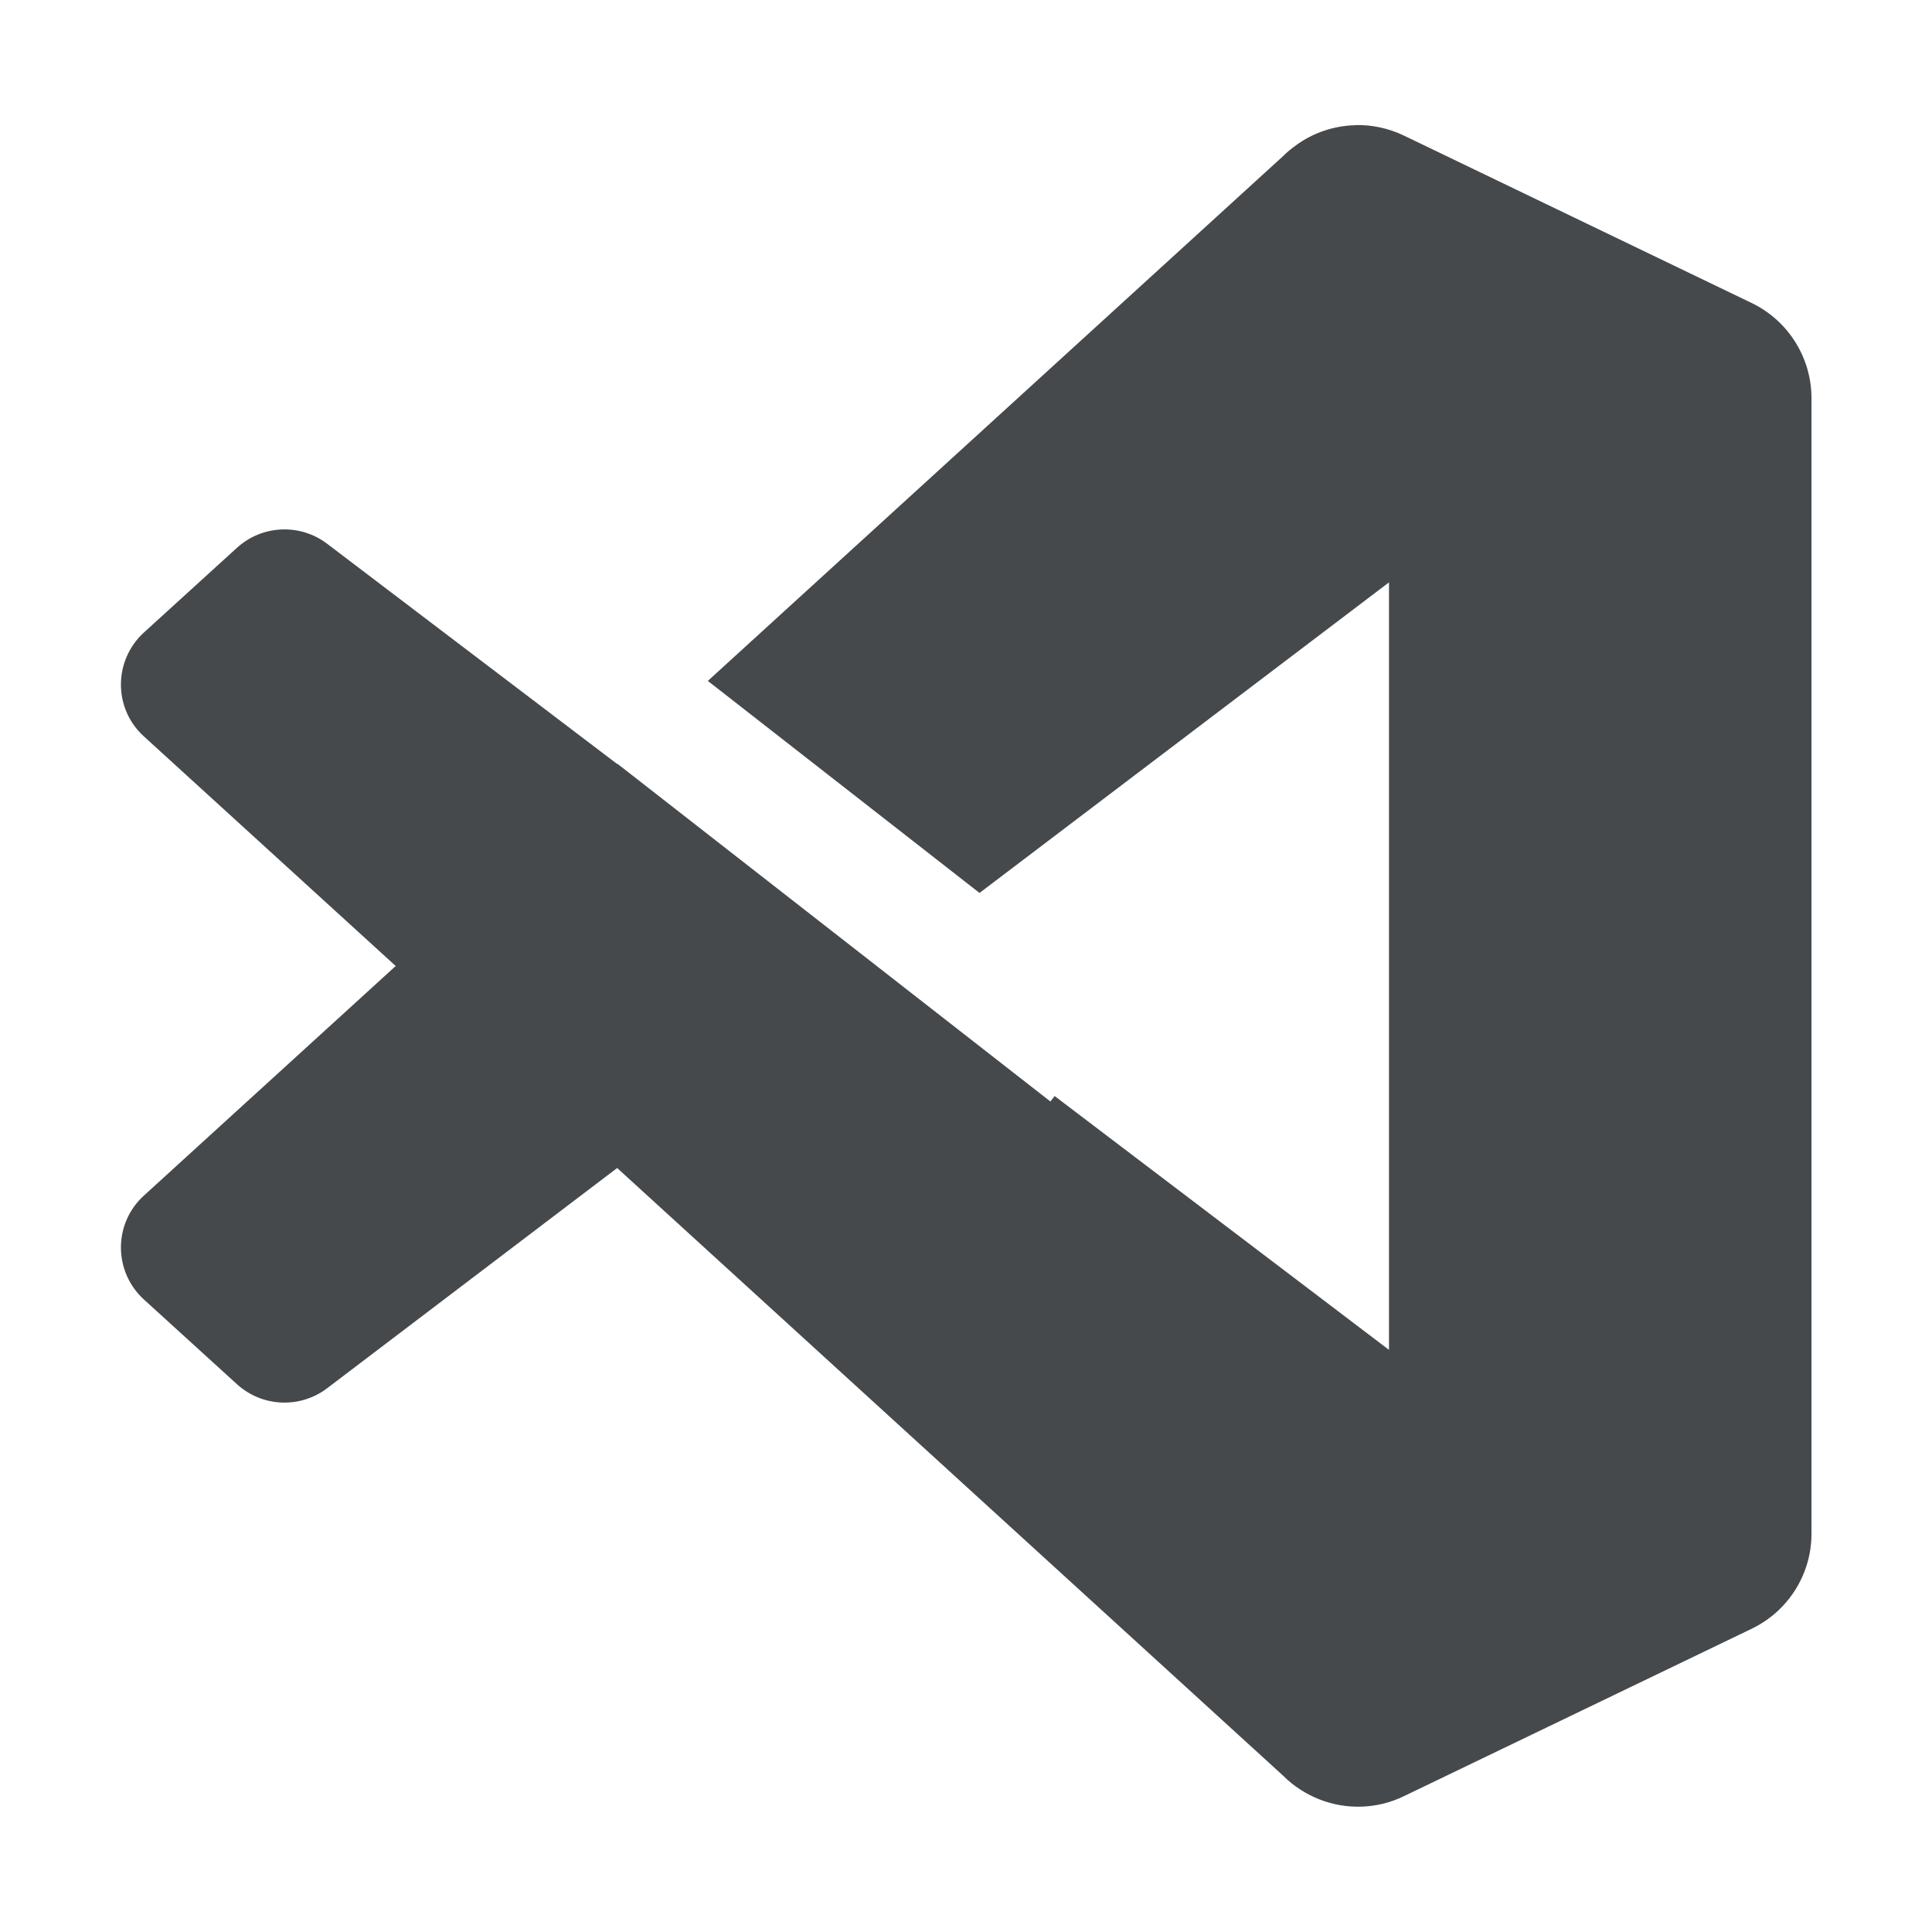<?xml version="1.0" encoding="UTF-8"?>
<svg id="g" width="16" height="16" version="1.1" xmlns="http://www.w3.org/2000/svg" xmlns:cc="http://creativecommons.org/ns#" xmlns:dc="http://purl.org/dc/elements/1.1/" xmlns:rdf="http://www.w3.org/1999/02/22-rdf-syntax-ns#">
	<defs>
		<style id="current-color-scheme" type="text/css">.ColorScheme-Text {color:#090d11;}.ColorScheme-Background{color:#ffffff;}</style>
	</defs>
	<path id="f" class="ColorScheme-Text" d="m11.221 1.037c-0.174 0.005-0.344 0.061-0.488 0.166-0.037 0.027-0.073 0.055-0.105 0.088l-4.766 4.348 2.25 1.756 3.391-2.572v6.356l-2.769-2.102-0.035 0.045-3.586-2.797-0.002 0.002-2.402-1.824c-0.224-0.17-0.538-0.156-0.746 0.033l-0.77 0.701c-0.254 0.231-0.256 0.63-0.002 0.861l2.086 1.902-2.086 1.902c-0.254 0.232-0.252 0.63 0.002 0.861l0.77 0.701c0.208 0.189 0.522 0.203 0.746 0.033l2.402-1.824 5.518 5.035c0.087 0.087 0.191 0.152 0.301 0.195 0.221 0.086 0.473 0.08 0.695-0.027l2.881-1.387c0.303-0.146 0.496-0.451 0.496-0.787v-9.404c0-0.336-0.193-0.643-0.496-0.789l-2.881-1.387c-0.128-0.061-0.267-0.09-0.402-0.086z" style="fill-opacity:.75;fill:currentColor"/>
</svg>
